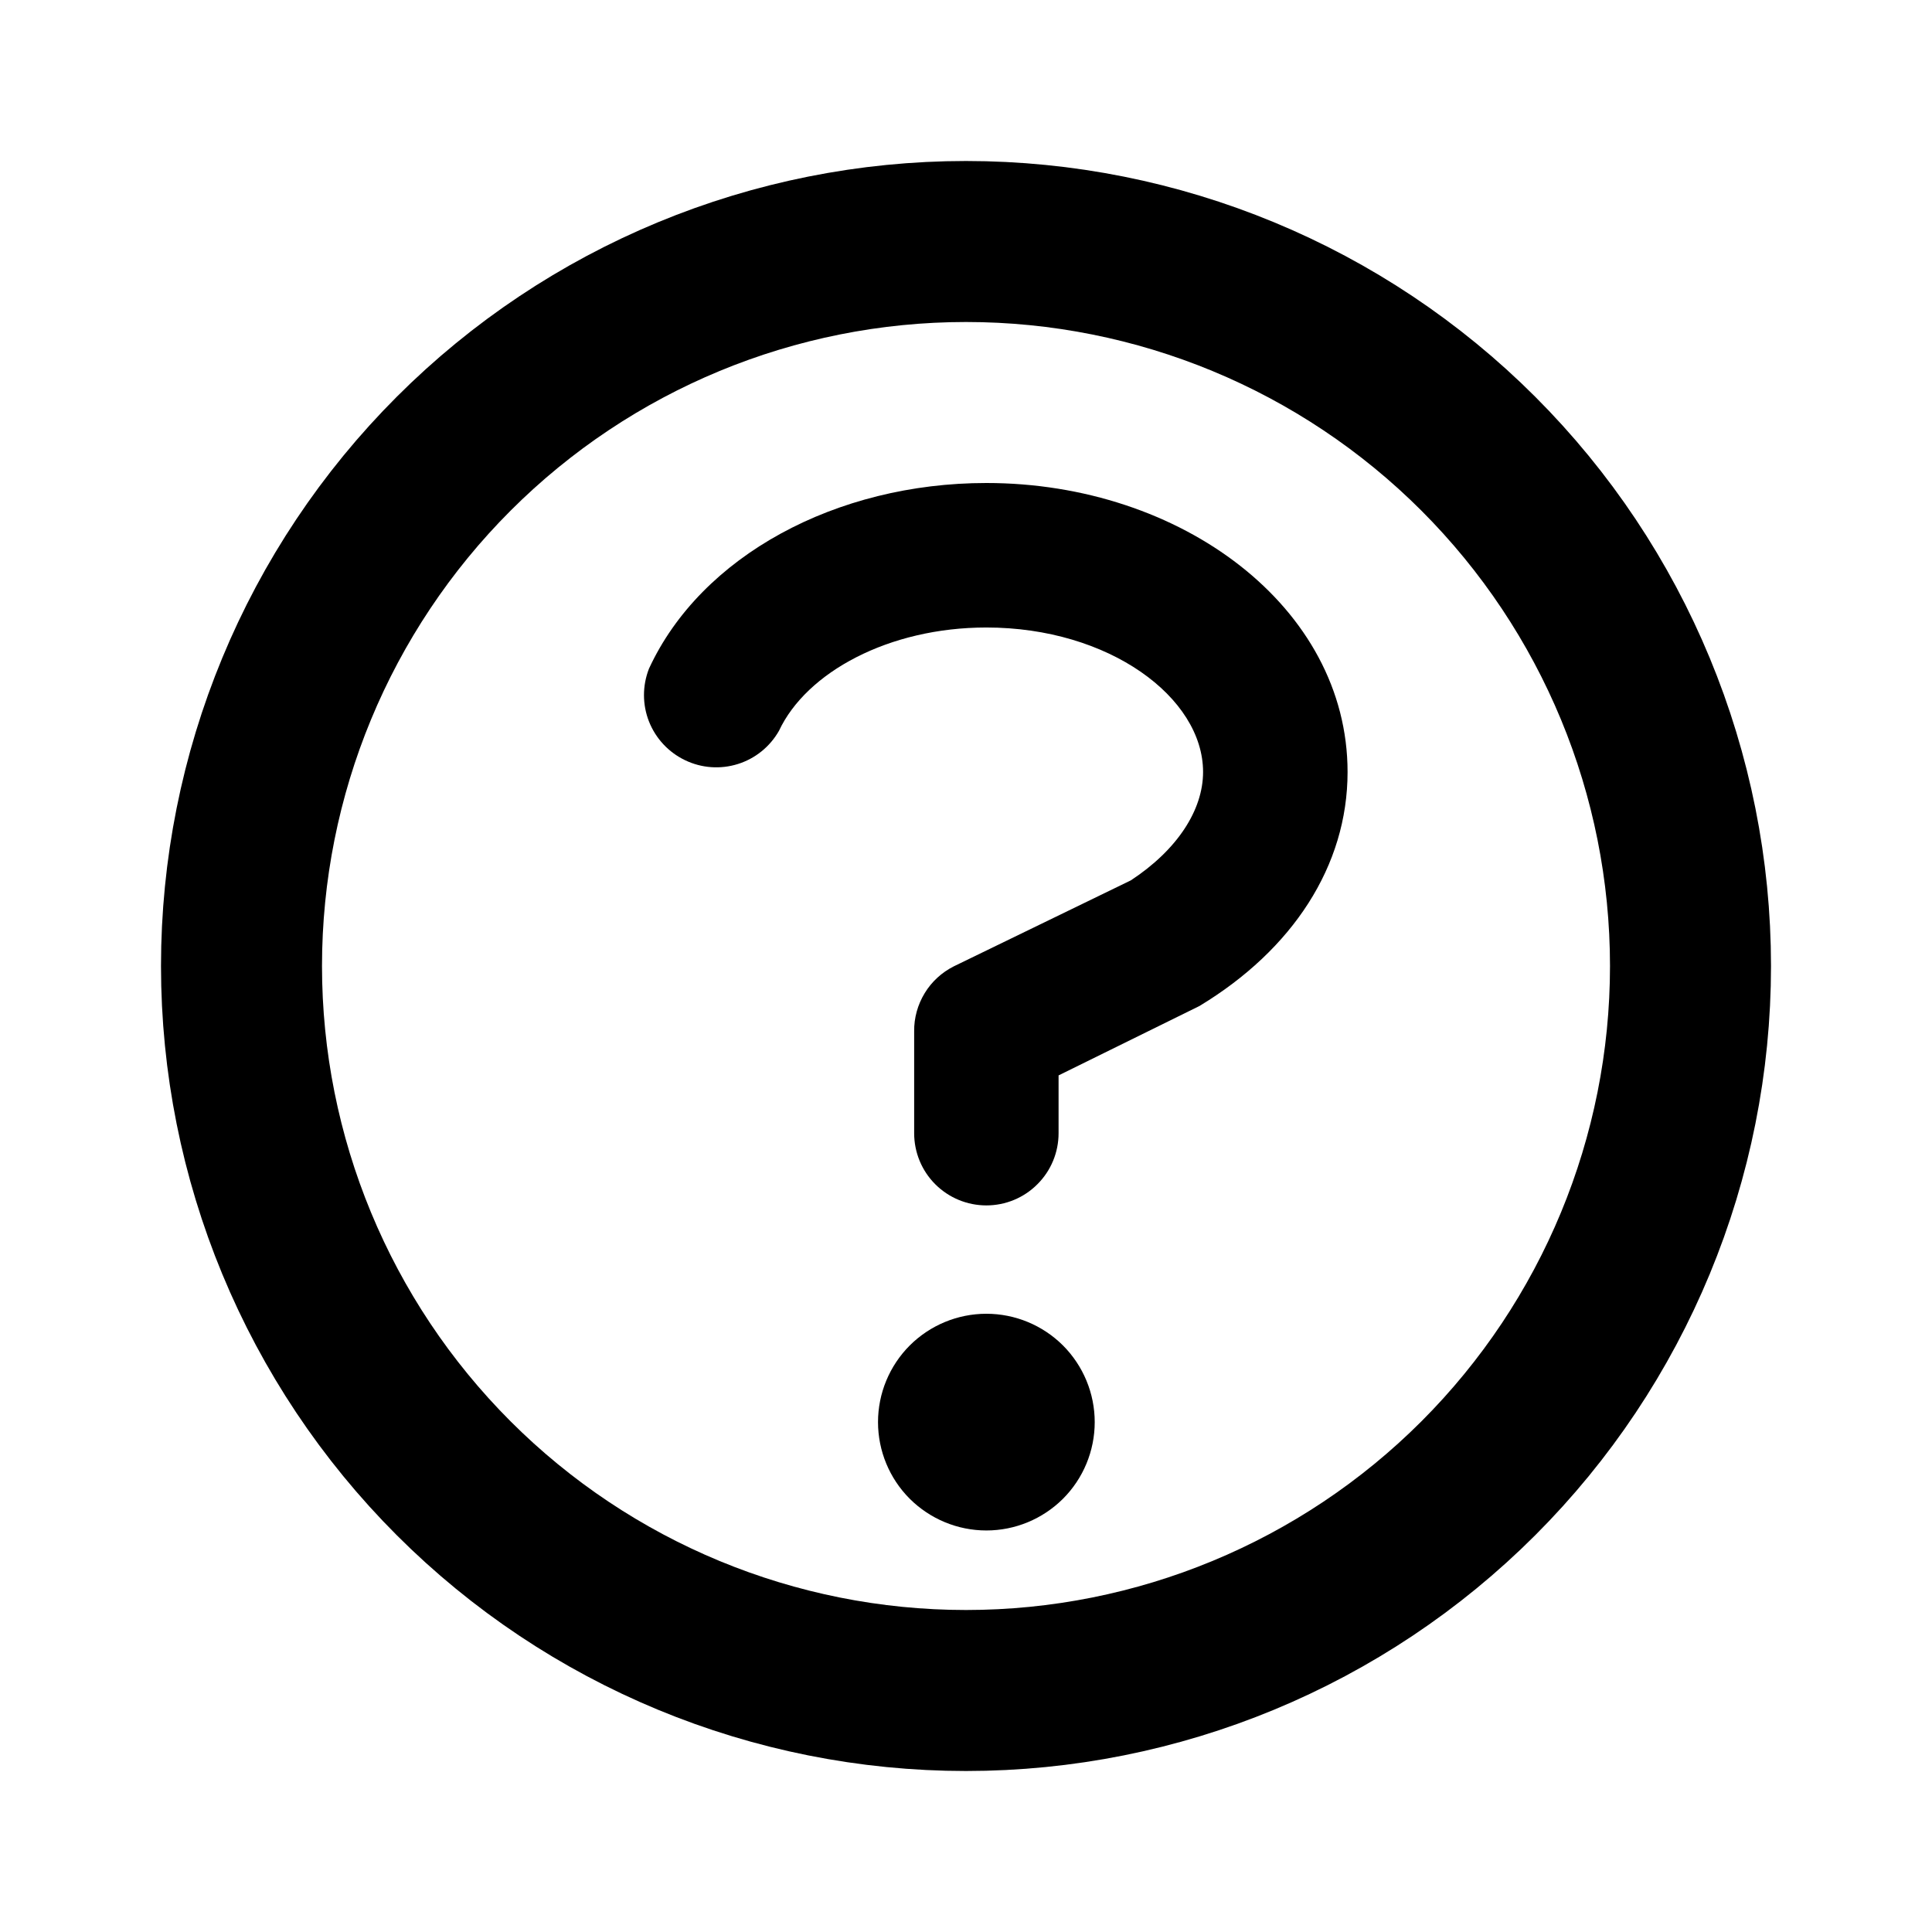 <svg width="24" height="24" viewBox="0 0 24 24" fill="none" xmlns="http://www.w3.org/2000/svg">
<path d="M12 21C9.613 21 7.324 20.052 5.636 18.364C3.948 16.676 3 14.387 3 12C3 9.613 3.948 7.324 5.636 5.636C7.324 3.948 9.613 3 12 3C14.387 3 16.676 3.948 18.364 5.636C20.052 7.324 21 9.613 21 12C21 14.387 20.052 16.676 18.364 18.364C16.676 20.052 14.387 21 12 21Z" stroke="black" stroke-width="2"/>
<path d="M12.253 19.012C11.896 19.012 11.554 18.87 11.301 18.618C11.049 18.366 10.907 18.023 10.907 17.666C10.907 17.309 11.049 16.967 11.301 16.714C11.554 16.462 11.896 16.32 12.253 16.32C12.61 16.32 12.952 16.462 13.205 16.714C13.457 16.967 13.599 17.309 13.599 17.666C13.599 18.023 13.457 18.366 13.205 18.618C12.952 18.87 12.61 19.012 12.253 19.012ZM13.15 14.077C13.15 14.315 13.056 14.543 12.887 14.711C12.719 14.88 12.491 14.974 12.253 14.974C12.015 14.974 11.787 14.88 11.618 14.711C11.45 14.543 11.356 14.315 11.356 14.077V12.811C11.354 12.644 11.4 12.48 11.487 12.337C11.574 12.194 11.7 12.079 11.849 12.004L14.048 10.936C14.622 10.559 14.945 10.065 14.945 9.59C14.945 8.665 13.779 7.795 12.253 7.795C11.041 7.795 10.018 8.351 9.677 9.078C9.565 9.275 9.383 9.423 9.166 9.491C8.949 9.559 8.715 9.542 8.511 9.444C8.306 9.346 8.146 9.175 8.062 8.963C7.979 8.752 7.979 8.518 8.062 8.306C8.708 6.906 10.386 6 12.253 6C14.676 6 16.74 7.544 16.74 9.59C16.74 10.756 16.058 11.797 14.9 12.497L13.15 13.359V14.077Z" fill="black"/>
</svg>
